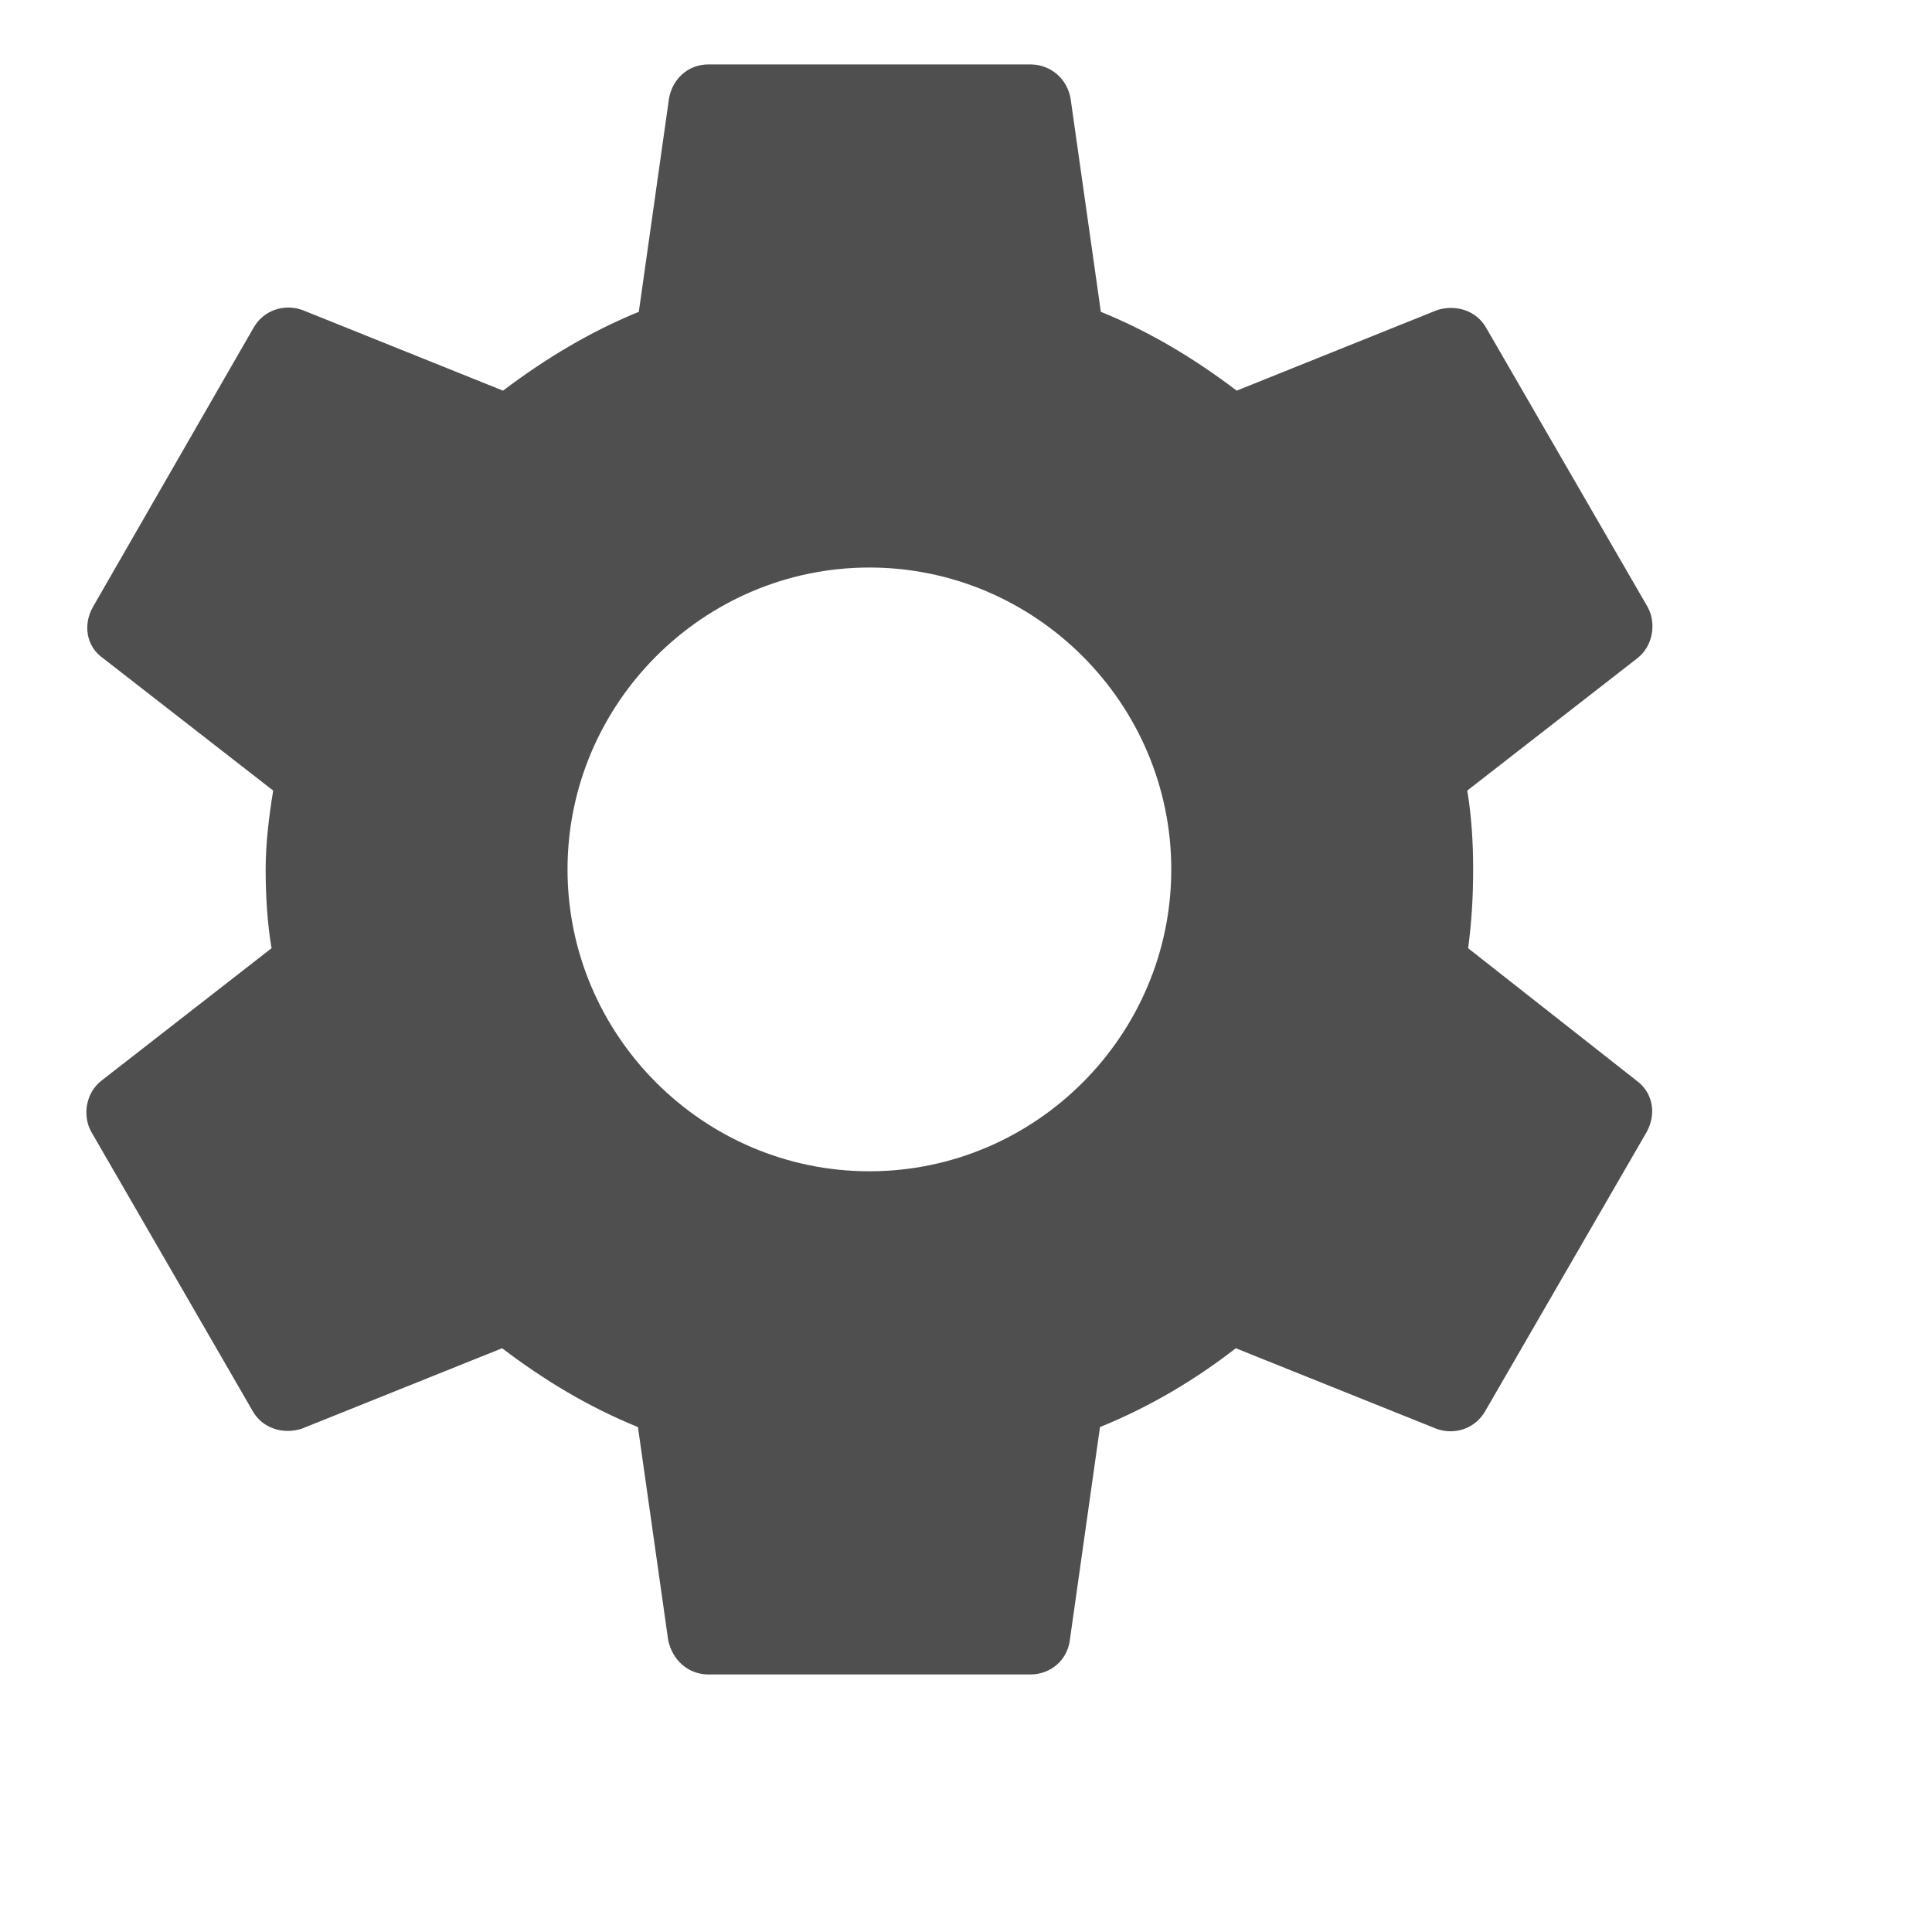 <svg width="20" height="20" viewBox="0 0 20 20" fill="none" xmlns="http://www.w3.org/2000/svg">
<path d="M15.198 9.816C15.233 9.556 15.25 9.287 15.25 9C15.25 8.723 15.233 8.445 15.189 8.184L16.951 6.813C17.108 6.691 17.151 6.457 17.056 6.283L15.389 3.401C15.285 3.21 15.068 3.15 14.877 3.21L12.802 4.044C12.368 3.714 11.908 3.436 11.396 3.228L11.083 1.023C11.049 0.815 10.875 0.667 10.667 0.667H7.333C7.125 0.667 6.96 0.815 6.925 1.023L6.613 3.228C6.101 3.436 5.632 3.723 5.207 4.044L3.132 3.21C2.941 3.141 2.724 3.21 2.62 3.401L0.962 6.283C0.858 6.466 0.892 6.691 1.066 6.813L2.828 8.184C2.785 8.445 2.75 8.731 2.75 9C2.75 9.269 2.767 9.556 2.811 9.816L1.049 11.188C0.892 11.309 0.849 11.544 0.945 11.717L2.611 14.599C2.715 14.79 2.932 14.851 3.123 14.79L5.198 13.957C5.632 14.287 6.092 14.565 6.604 14.773L6.917 16.978C6.96 17.186 7.125 17.334 7.333 17.334H10.667C10.875 17.334 11.049 17.186 11.075 16.978L11.387 14.773C11.899 14.565 12.368 14.287 12.793 13.957L14.868 14.79C15.059 14.86 15.276 14.79 15.38 14.599L17.047 11.717C17.151 11.526 17.108 11.309 16.943 11.188L15.198 9.816ZM9 12.125C7.281 12.125 5.875 10.719 5.875 9C5.875 7.282 7.281 5.875 9 5.875C10.719 5.875 12.125 7.282 12.125 9C12.125 10.719 10.719 12.125 9 12.125Z" fill="#4F4F4F"/>
</svg>
